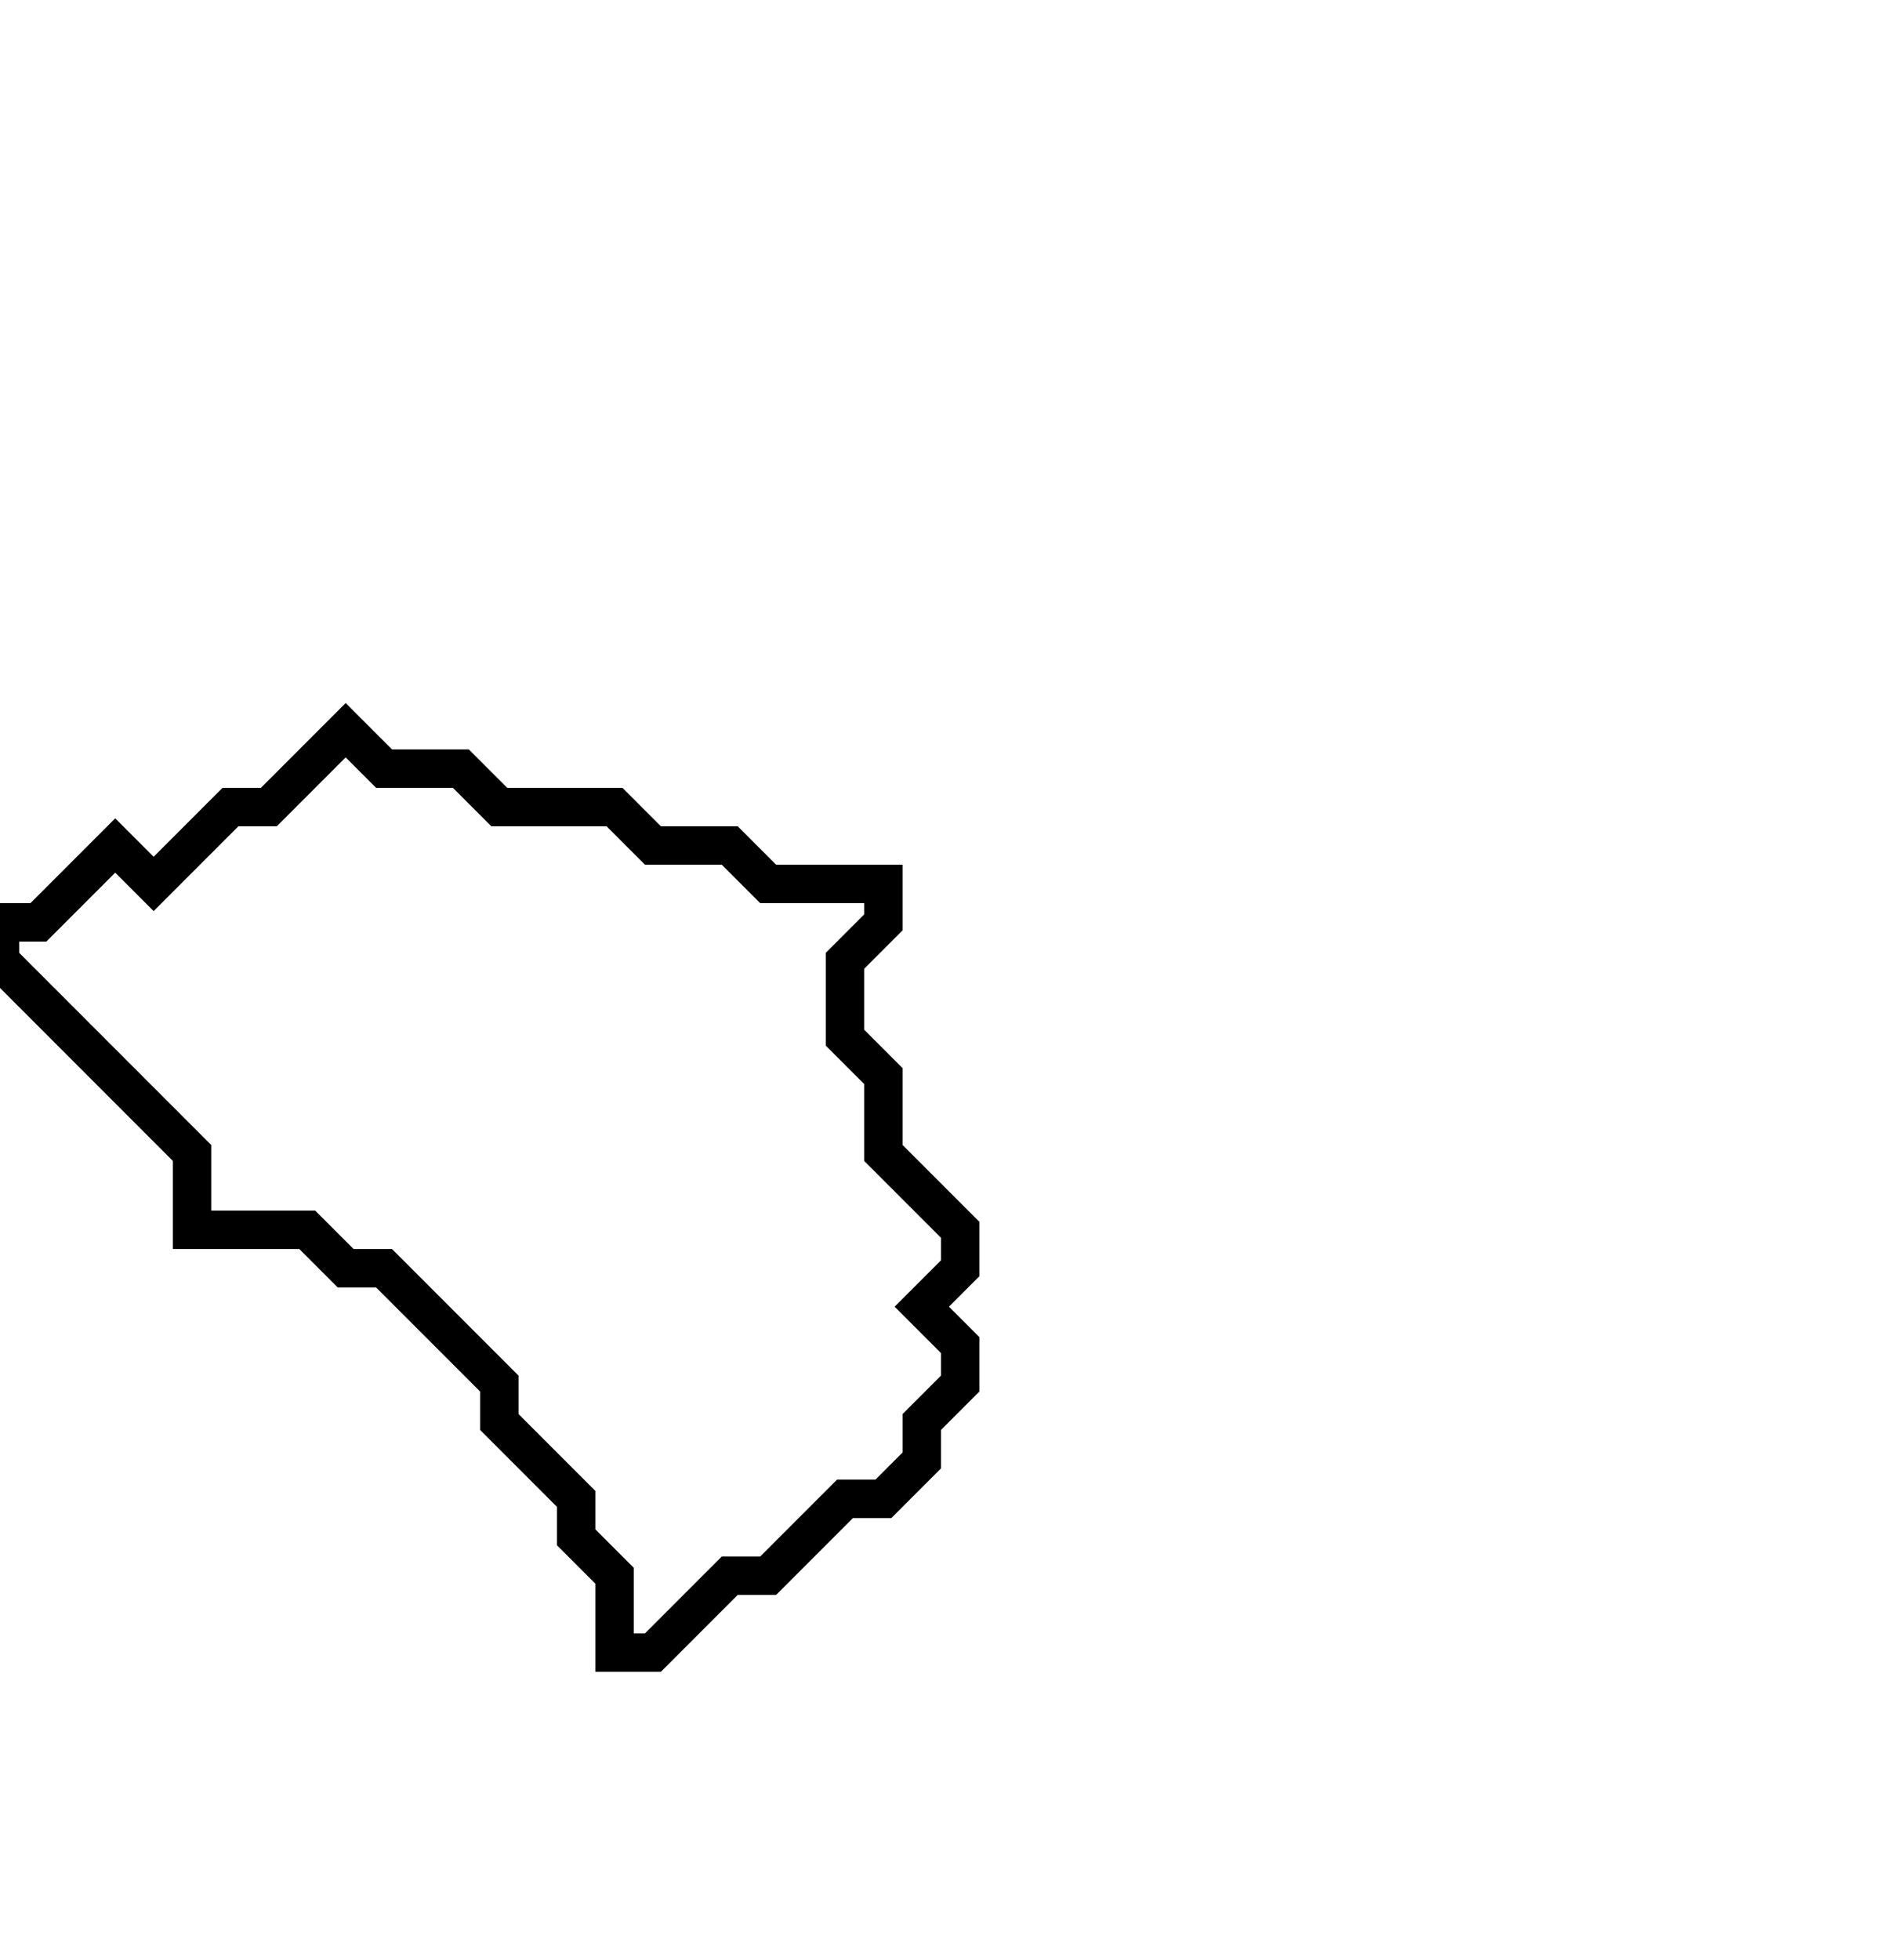 <svg xmlns="http://www.w3.org/2000/svg" width="49" height="51">
  <path d="M 9,19 L 7,21 L 6,21 L 4,23 L 3,22 L 1,24 L 0,24 L 0,25 L 5,30 L 5,32 L 8,32 L 9,33 L 10,33 L 13,36 L 13,37 L 15,39 L 15,40 L 16,41 L 16,43 L 17,43 L 19,41 L 20,41 L 22,39 L 23,39 L 24,38 L 24,37 L 25,36 L 25,35 L 24,34 L 25,33 L 25,32 L 23,30 L 23,28 L 22,27 L 22,25 L 23,24 L 23,23 L 20,23 L 19,22 L 17,22 L 16,21 L 13,21 L 12,20 L 10,20 Z" fill="none" stroke="black" stroke-width="1"/>
</svg>